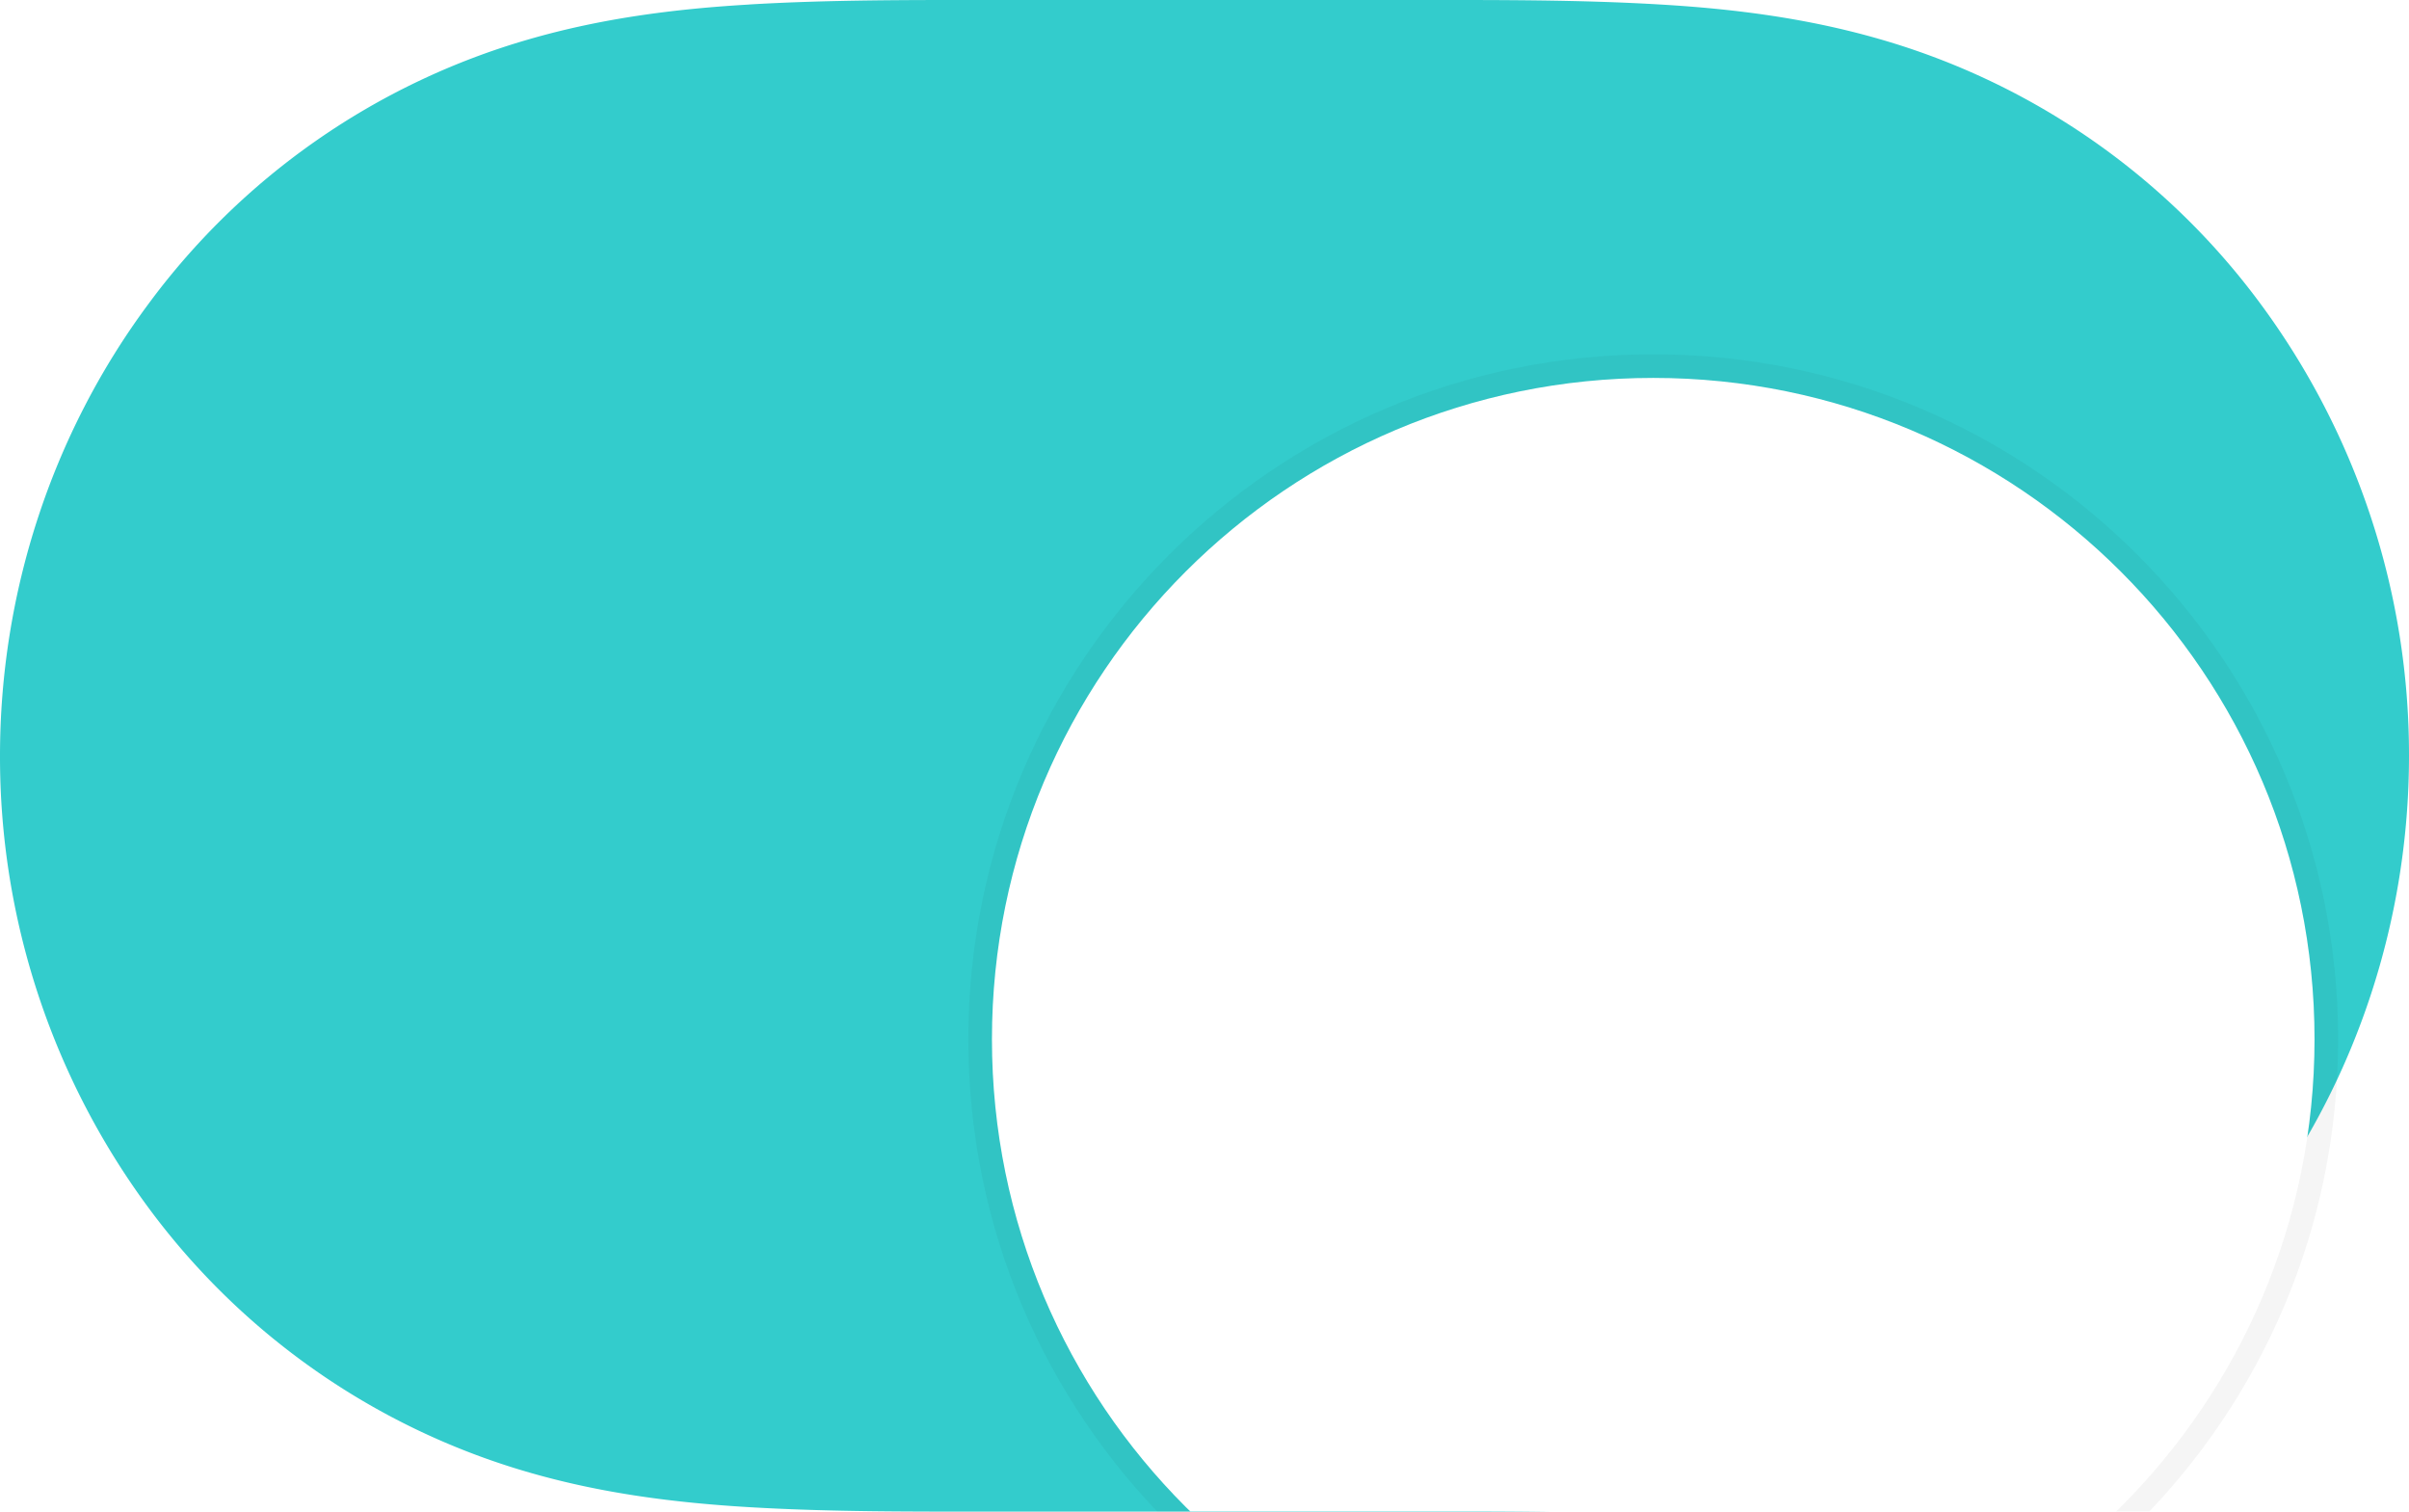 <svg width="51" height="32" fill="none" xmlns="http://www.w3.org/2000/svg"><path fill-rule="evenodd" clip-rule="evenodd" d="M15.857.095C17.597-.008 19.335 0 21.075 0h8.817c1.774 0 3.512-.008 5.251.095 1.581.093 3.121.291 4.654.734a15.258 15.258 0 0 1 8.082 5.633A16.06 16.06 0 0 1 51 16c0 3.448-1.096 6.8-3.121 9.54a15.263 15.263 0 0 1-8.082 5.632c-1.533.443-3.073.64-4.654.734-1.739.103-3.477.094-5.217.094L21.107 32c-1.772-.001-3.51.008-5.25-.095-1.58-.094-3.12-.291-4.653-.734a15.263 15.263 0 0 1-8.082-5.633A16.058 16.058 0 0 1 0 16c0-3.444 1.097-6.798 3.122-9.538A15.258 15.258 0 0 1 11.204.83c1.533-.443 3.073-.641 4.653-.734Z" fill="#3CC"/><mask id="a" style="mask-type:alpha" maskUnits="userSpaceOnUse" x="0" y="0" width="51" height="32"><path fill-rule="evenodd" clip-rule="evenodd" d="M15.857.095C17.597-.008 19.335 0 21.075 0h8.817c1.774 0 3.512-.008 5.251.095 1.581.093 3.121.291 4.654.734a15.258 15.258 0 0 1 8.082 5.633A16.06 16.06 0 0 1 51 16c0 3.448-1.096 6.8-3.121 9.54a15.263 15.263 0 0 1-8.082 5.632c-1.533.443-3.073.64-4.654.734-1.739.103-3.477.094-5.217.094L21.107 32c-1.772-.001-3.51.008-5.25-.095-1.58-.094-3.12-.291-4.653-.734a15.263 15.263 0 0 1-8.082-5.633A16.058 16.058 0 0 1 0 16c0-3.444 1.097-6.798 3.122-9.538A15.258 15.258 0 0 1 11.204.83c1.533-.443 3.073-.641 4.653-.734Z" fill="#fff"/></mask><g filter="url(#b)" mask="url(#a)"><path fill-rule="evenodd" clip-rule="evenodd" d="M35 30c7.732 0 14-6.268 14-14S42.732 2 35 2 21 8.268 21 16s6.268 14 14 14Z" fill="#fff"/><path d="M35 30.25c7.87 0 14.25-6.38 14.25-14.25S42.87 1.75 35 1.75 20.75 8.13 20.75 16 27.13 30.25 35 30.25Z" stroke="#000" stroke-opacity=".04" stroke-width=".5"/></g><defs><filter id="b" x="12.5" y="-3.5" width="45" height="45" filterUnits="userSpaceOnUse" color-interpolation-filters="sRGB"><feFlood flood-opacity="0" result="BackgroundImageFix"/><feColorMatrix in="SourceAlpha" values="0 0 0 0 0 0 0 0 0 0 0 0 0 0 0 0 0 0 127 0" result="hardAlpha"/><feOffset dy="3"/><feGaussianBlur stdDeviation=".5"/><feColorMatrix values="0 0 0 0 0 0 0 0 0 0 0 0 0 0 0 0 0 0 0.06 0"/><feBlend in2="BackgroundImageFix" result="effect1_dropShadow_81_7044"/><feColorMatrix in="SourceAlpha" values="0 0 0 0 0 0 0 0 0 0 0 0 0 0 0 0 0 0 127 0" result="hardAlpha"/><feOffset dy="3"/><feGaussianBlur stdDeviation="4"/><feColorMatrix values="0 0 0 0 0 0 0 0 0 0 0 0 0 0 0 0 0 0 0.15 0"/><feBlend in2="effect1_dropShadow_81_7044" result="effect2_dropShadow_81_7044"/><feBlend in="SourceGraphic" in2="effect2_dropShadow_81_7044" result="shape"/></filter></defs></svg>